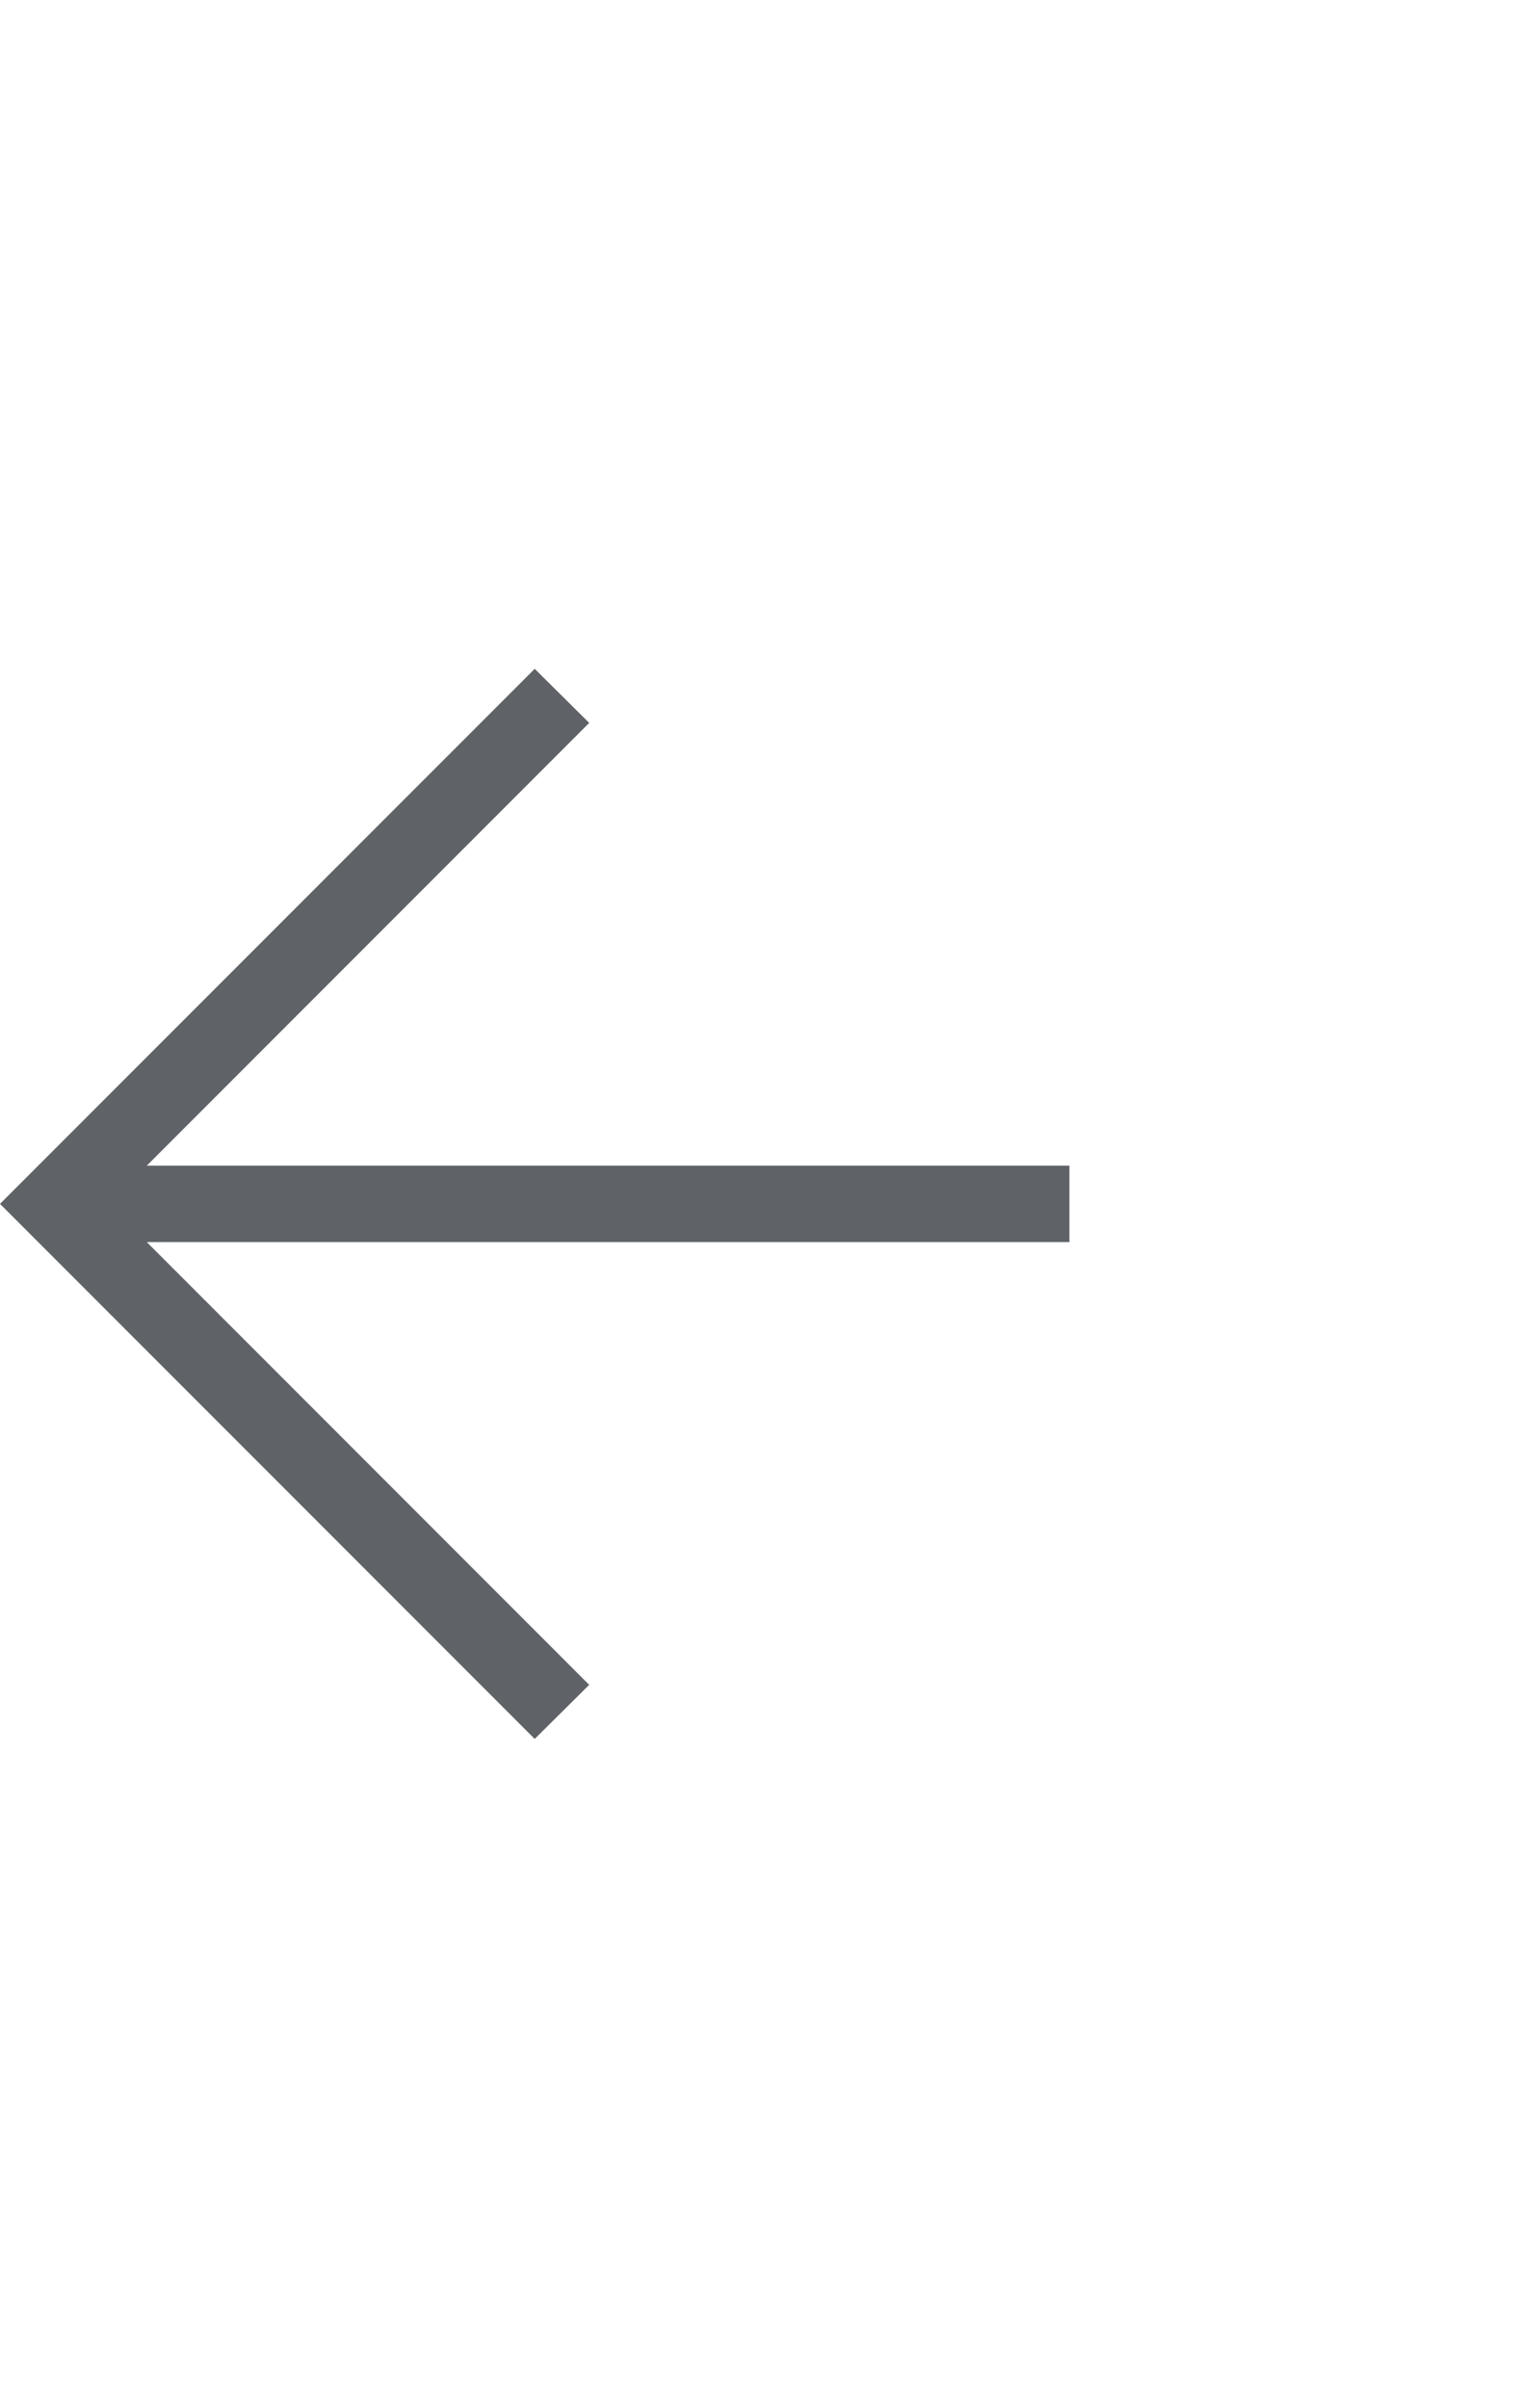 <svg width="34" height="54" viewBox="0 0 34 54" fill="none" xmlns="http://www.w3.org/2000/svg">
<path d="M3.294 27.857L13.223 37.787L12 39L0 27L12 15L13.223 16.213L3.294 26.143H24V27.857H3.294Z" fill="#5F6368"/>
</svg>
